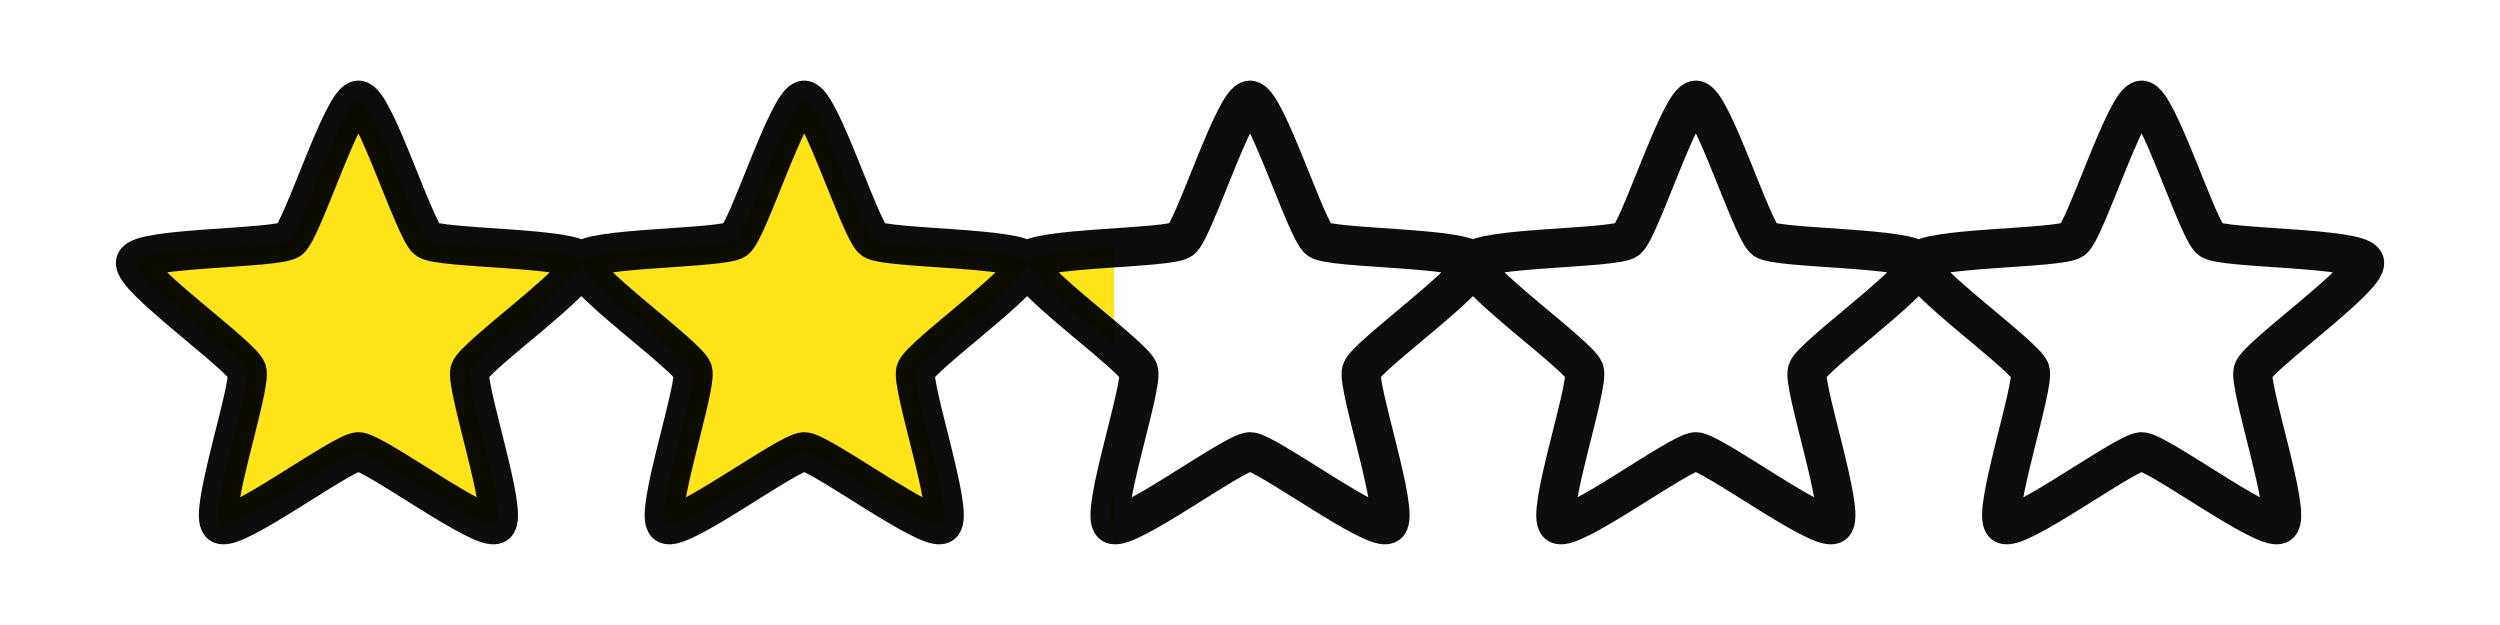 <?xml version="1.0" encoding="UTF-8"?>
<svg width="128" height="32" version="1.1" viewBox="0 0 128 32" xmlns="http://www.w3.org/2000/svg">
    <linearGradient id="gradient">
        <stop stop-color="#ffe419" offset=".44"/>
        <stop stop-opacity="0" offset=".44"/>
    </linearGradient>
    <path id="star" d="m109.651 5.127c0.797 0 2.882 6.677 3.527 7.146 0.645 0.468 7.64 0.388 7.886 1.146 0.246 0.758-5.46 4.804-5.706 5.562s1.992 7.386 1.347 7.854c-0.645 0.468-6.257-3.708-7.053-3.708s-6.409 4.177-7.053 3.708 1.593-7.096 1.347-7.854-5.953-4.804-5.706-5.562c0.246-0.758 7.241-0.677 7.886-1.146 0.645-0.468 2.73-7.146 3.527-7.146zm-22.825 0c0.797 0 2.882 6.677 3.527 7.146 0.645 0.468 7.64 0.388 7.886 1.146 0.246 0.758-5.46 4.804-5.706 5.562-0.246 0.758 1.992 7.386 1.347 7.854-0.645 0.468-6.257-3.708-7.053-3.708-0.797 0-6.409 4.177-7.053 3.708-0.645-0.468 1.593-7.096 1.347-7.854-0.246-0.758-5.953-4.804-5.706-5.562 0.246-0.758 7.241-0.677 7.886-1.146 0.645-0.468 2.73-7.146 3.527-7.146zm-22.825 0c0.797 0 2.882 6.677 3.527 7.146 0.645 0.468 7.64 0.388 7.886 1.146 0.246 0.758-5.46 4.804-5.706 5.562-0.246 0.758 1.992 7.386 1.347 7.854-0.645 0.468-6.257-3.708-7.053-3.708s-6.409 4.177-7.053 3.708c-0.645-0.468 1.593-7.096 1.347-7.854-0.246-0.758-5.953-4.804-5.706-5.562s7.241-0.677 7.886-1.146c0.645-0.468 2.73-7.146 3.527-7.146zm-22.825 0c0.797 0 2.882 6.677 3.527 7.146 0.645 0.468 7.64 0.388 7.886 1.146s-5.46 4.804-5.706 5.562c-0.246 0.758 1.992 7.386 1.347 7.854-0.645 0.468-6.257-3.708-7.053-3.708-0.797 0-6.409 4.177-7.053 3.708-0.645-0.468 1.593-7.096 1.347-7.854-0.246-0.758-5.953-4.804-5.706-5.562s7.241-0.677 7.886-1.146c0.645-0.468 2.73-7.146 3.527-7.146zm-22.825 0c0.797 0 2.882 6.677 3.527 7.146 0.645 0.468 7.64 0.388 7.886 1.146s-5.46 4.804-5.706 5.562c-0.246 0.758 1.992 7.386 1.347 7.854-0.645 0.468-6.257-3.708-7.053-3.708s-6.409 4.177-7.053 3.708c-0.645-0.468 1.593-7.096 1.347-7.854-0.246-0.758-5.953-4.804-5.706-5.562s7.241-0.677 7.886-1.146c0.645-0.468 2.73-7.146 3.527-7.146z" fill="url(#gradient)" stroke="#000" stroke-opacity=".949" stroke-width="2"/>
</svg>
